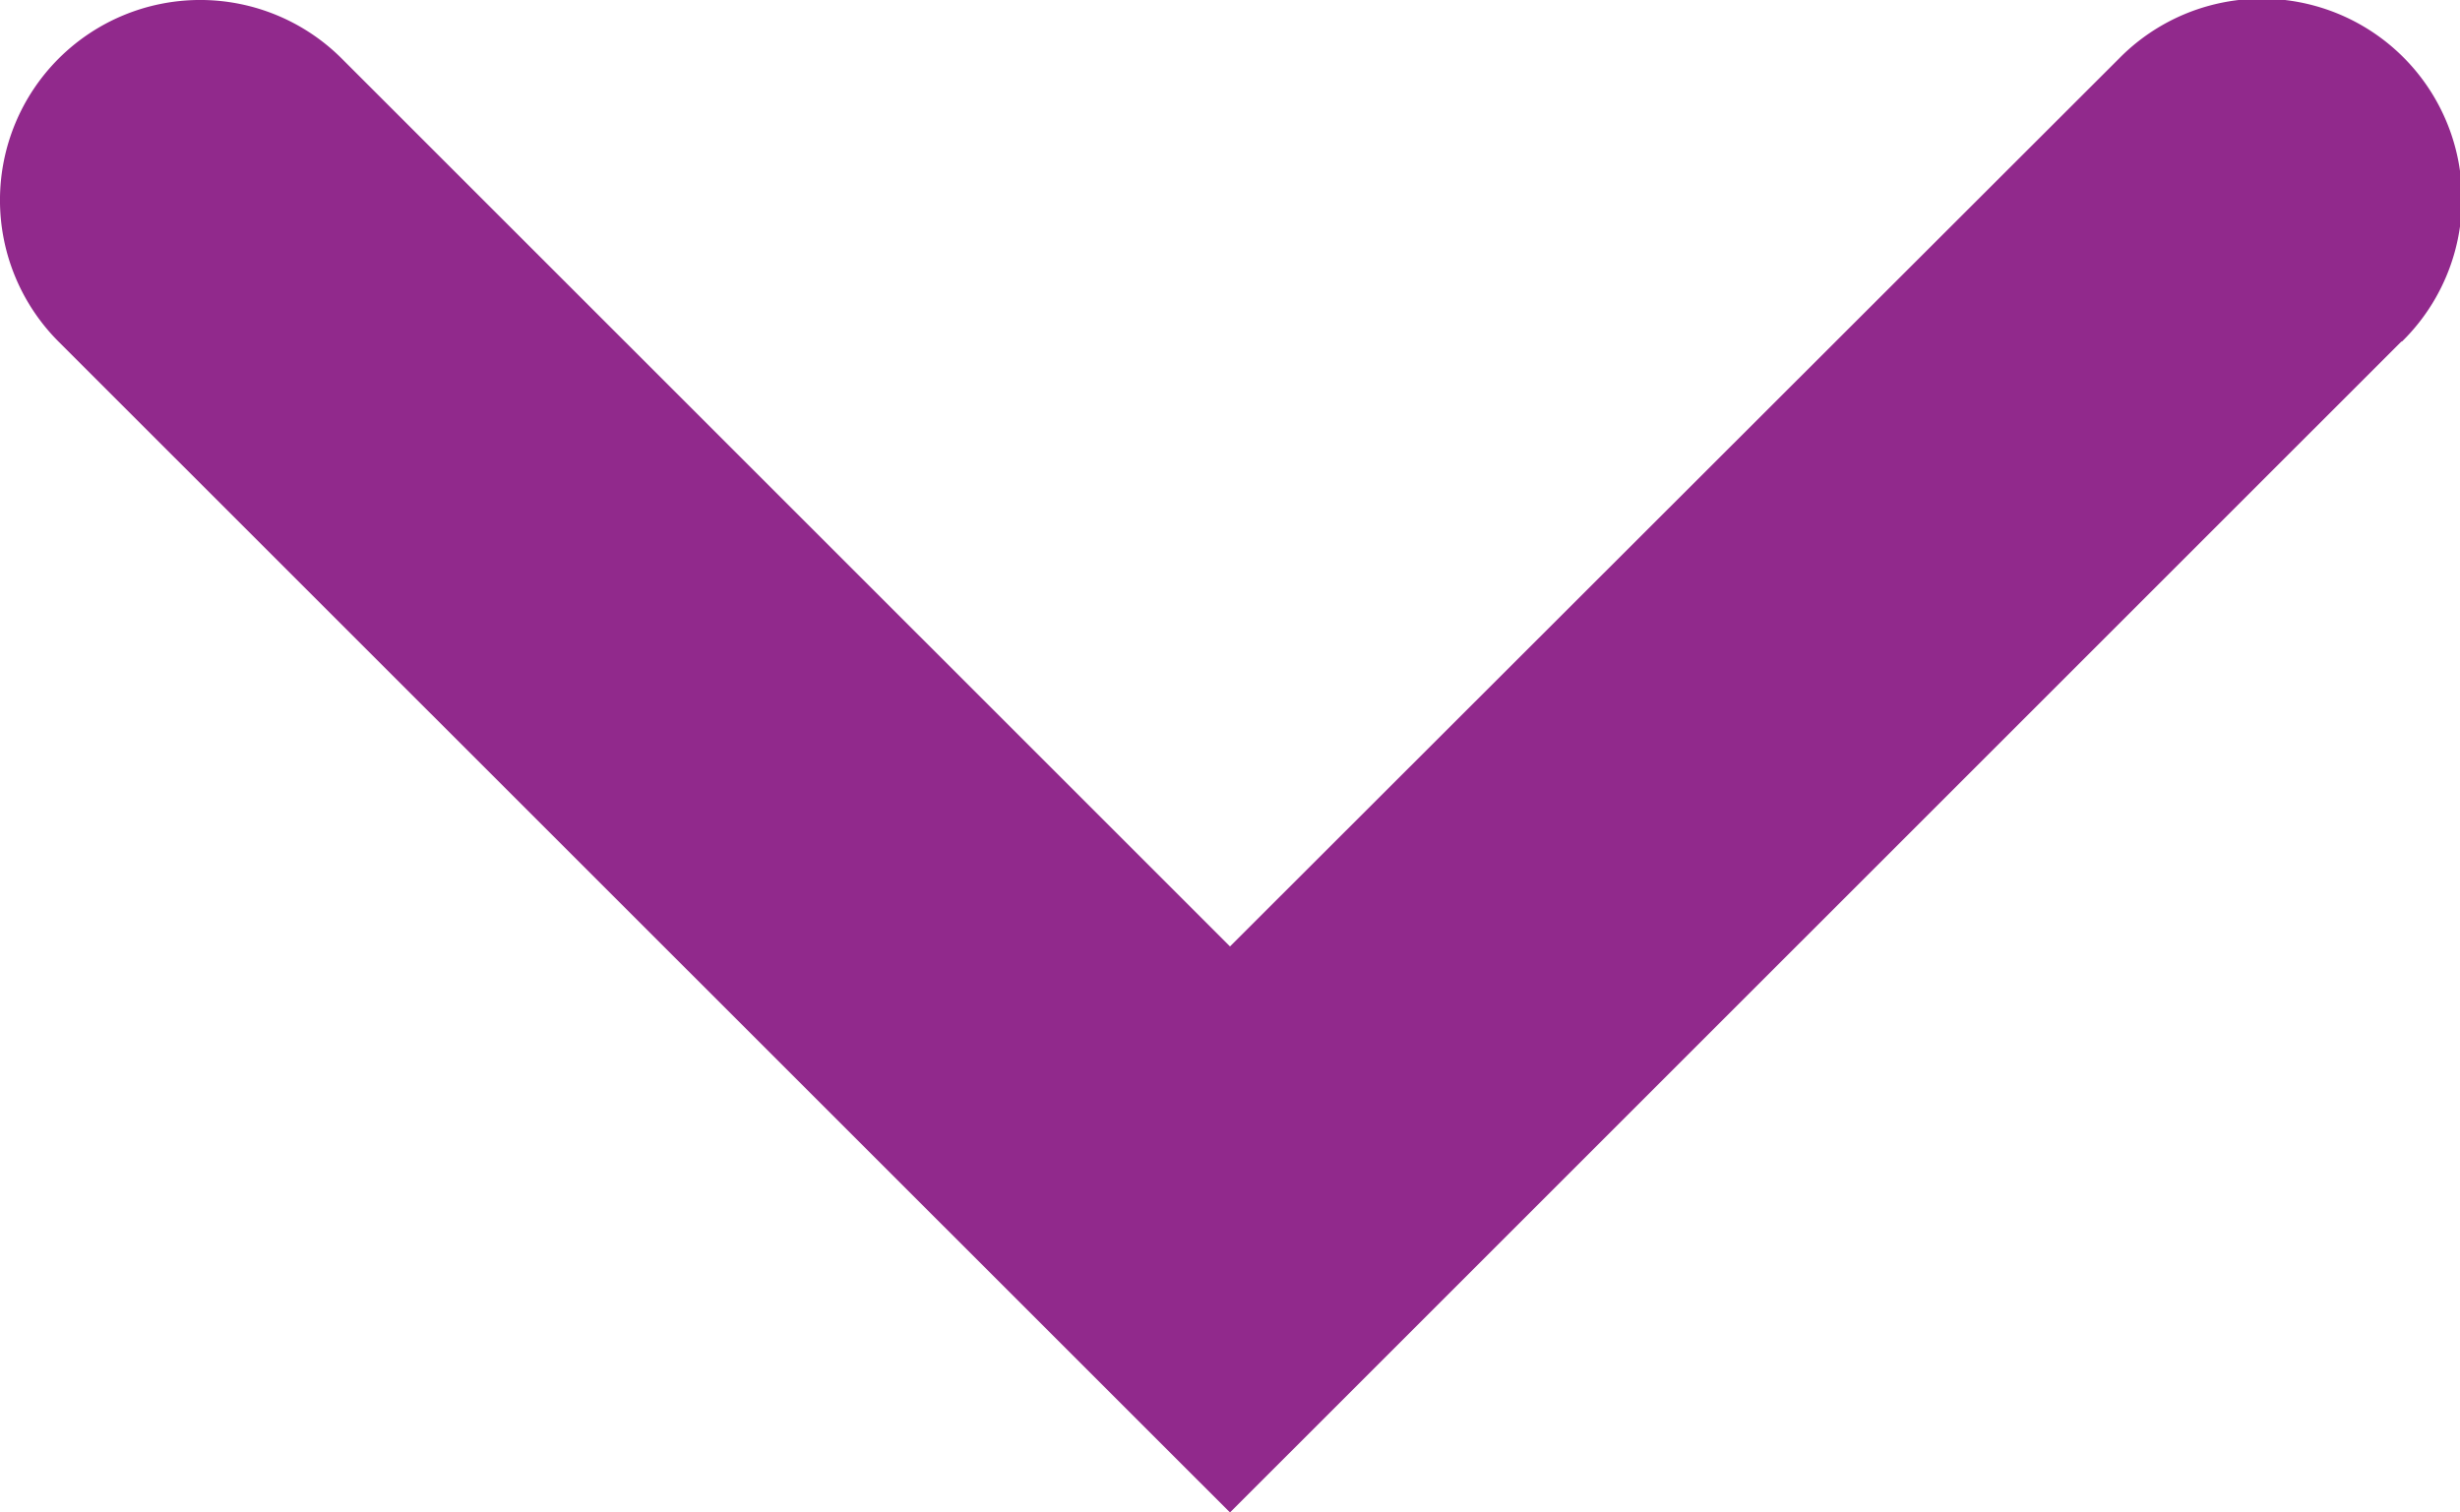 <svg xmlns="http://www.w3.org/2000/svg" width="16.324" height="10.039" viewBox="0 0 16.324 10.039">
  <path id="Path_13795" data-name="Path 13795" d="M7.772,15.935,0,8.162,7.771.389A1.328,1.328,0,0,1,9.65,2.268L3.757,8.162l5.894,5.9a1.328,1.328,0,1,1-1.879,1.877Z" transform="translate(0 10.039) rotate(-90)" fill="#91298c"/>
</svg>
